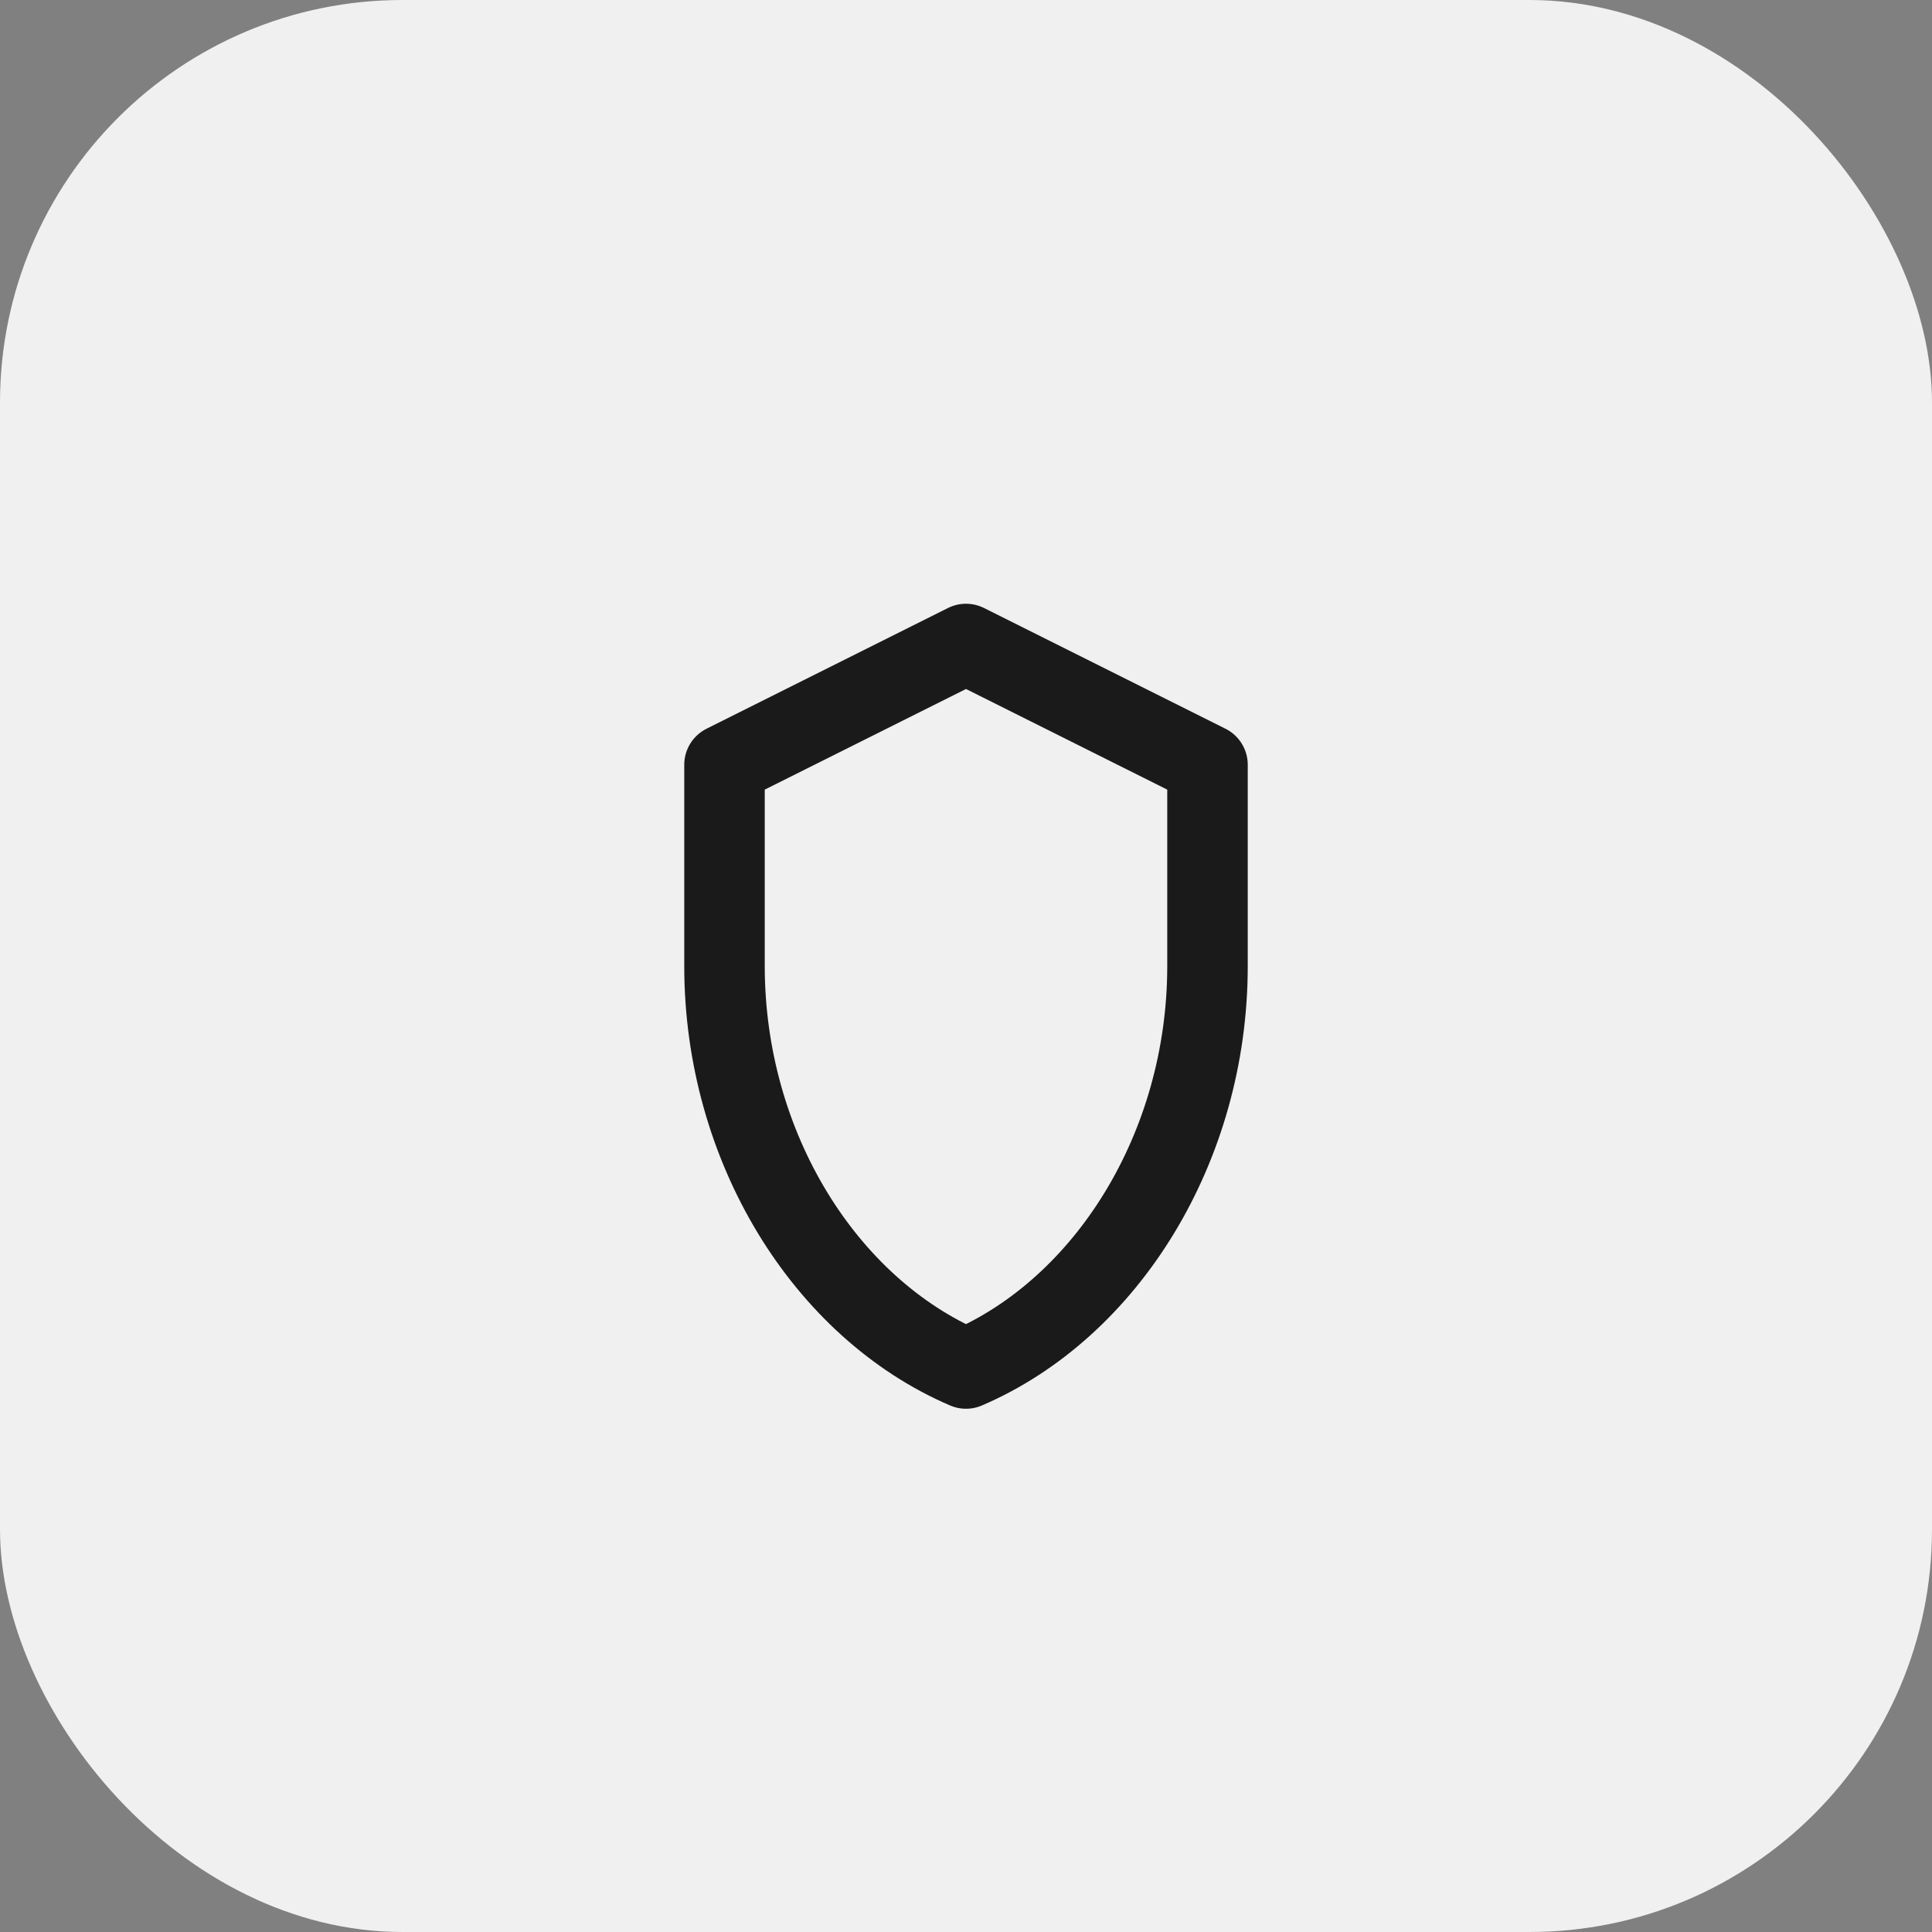 <svg width="48" height="48" viewBox="0 0 48 48" fill="none" xmlns="http://www.w3.org/2000/svg">
  <rect x="0" y="0" width="48" height="48" fill="#808080" stroke="none"/>
  <!-- Container background -->
  <rect width="48" height="48" rx="10" fill="#f0f0f0"/>
  
  <!-- Shield icon (centered) -->
  <g transform="translate(15, 14)">
    <path d="M9 2L3 5V10C3 14.5 5.5 18.5 9 20C12.5 18.5 15 14.5 15 10V5L9 2Z" stroke="#1a1a1a" stroke-width="2" stroke-linecap="round" stroke-linejoin="round" fill="none"/>
  </g>
</svg>
